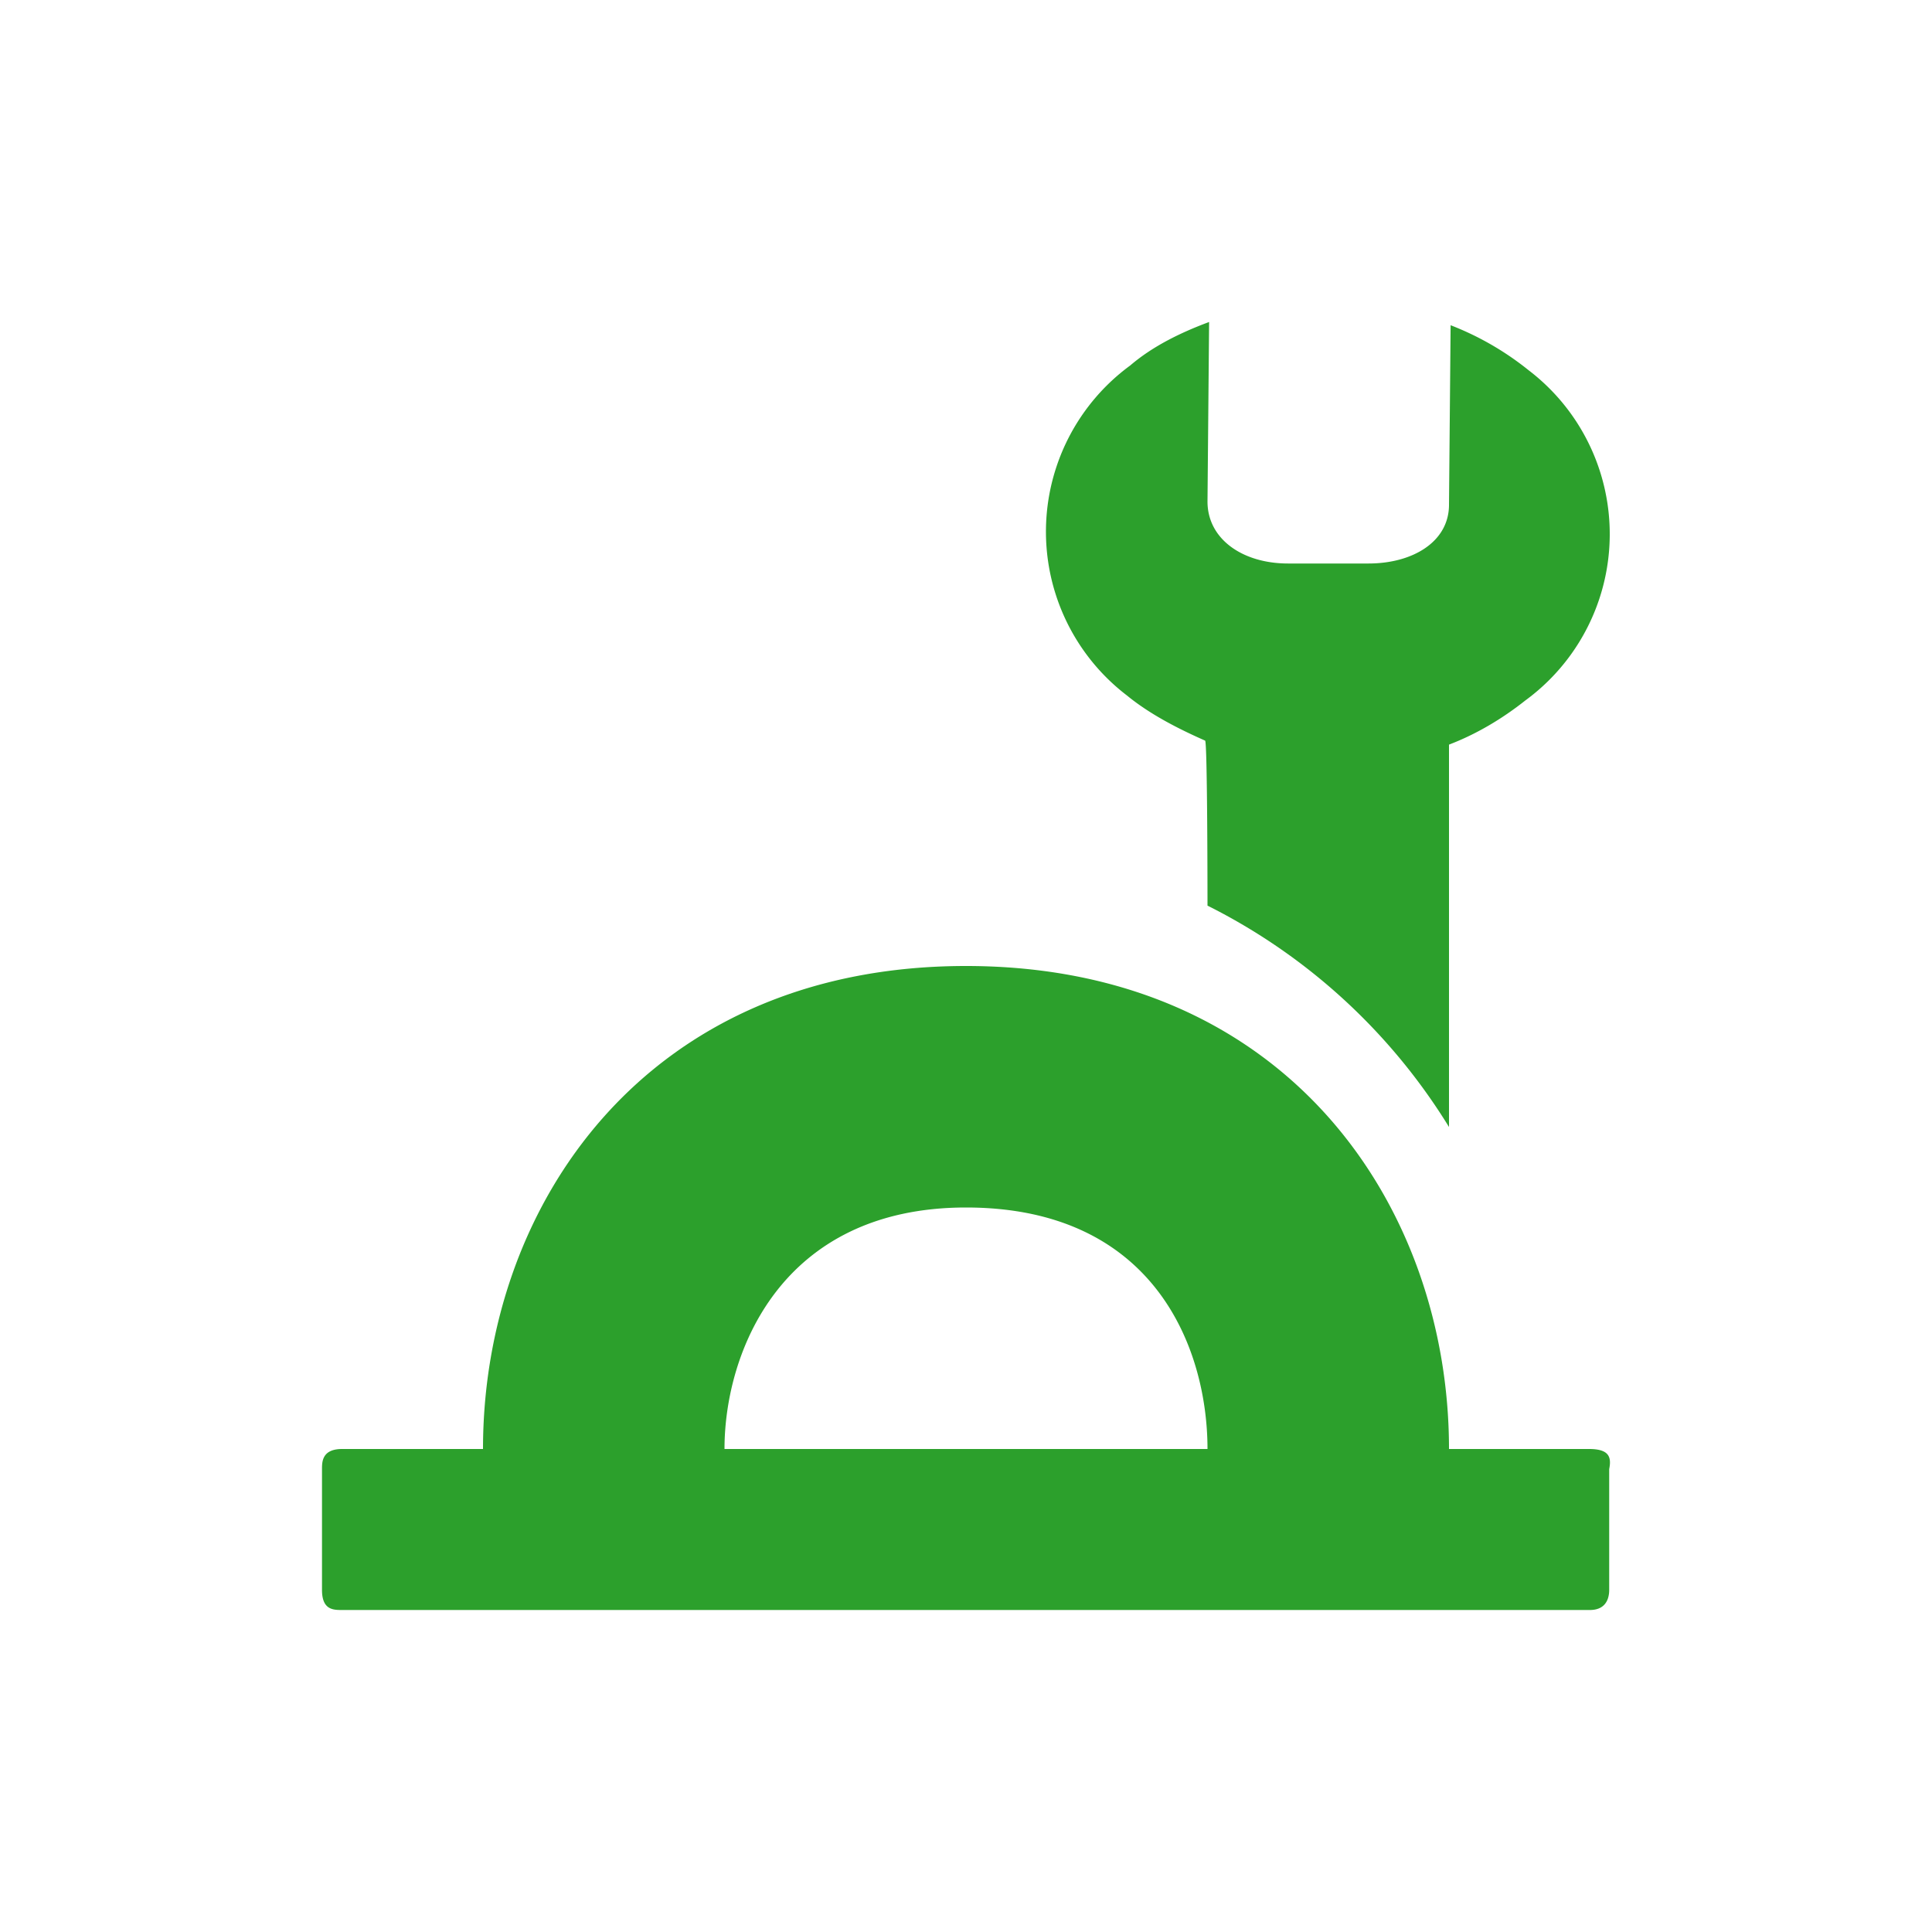 <svg xmlns="http://www.w3.org/2000/svg" width="24" height="24"><defs><style id="current-color-scheme"></style></defs><path d="M15.02 4c-.35.13-.7.3-.98.54a2.56 2.56 0 0 0-.04 4.1c.28.23.63.41.97.56.03 0 .03 2.05.03 2.05A7.42 7.42 0 0 1 18 14V9.25c.34-.13.66-.32.95-.55a2.56 2.56 0 0 0 .04-4.1 3.64 3.64 0 0 0-.97-.56L18 6.27c0 .46-.45.73-1 .73h-1c-.56 0-1-.3-1-.77L15.02 4zM12 12c-4 0-6 3-6 6H4.25c-.25 0-.25.16-.25.25v1.5c0 .25.14.25.25.25h15.5c.19 0 .24-.13.24-.25v-1.5c.03-.15 0-.25-.25-.25H18c0-3-2-6-6-6zm0 3c2.35 0 3 1.76 3 3H9c0-1.2.7-3 3-3z" fill="currentColor" color="#2ca02c"/></svg>
